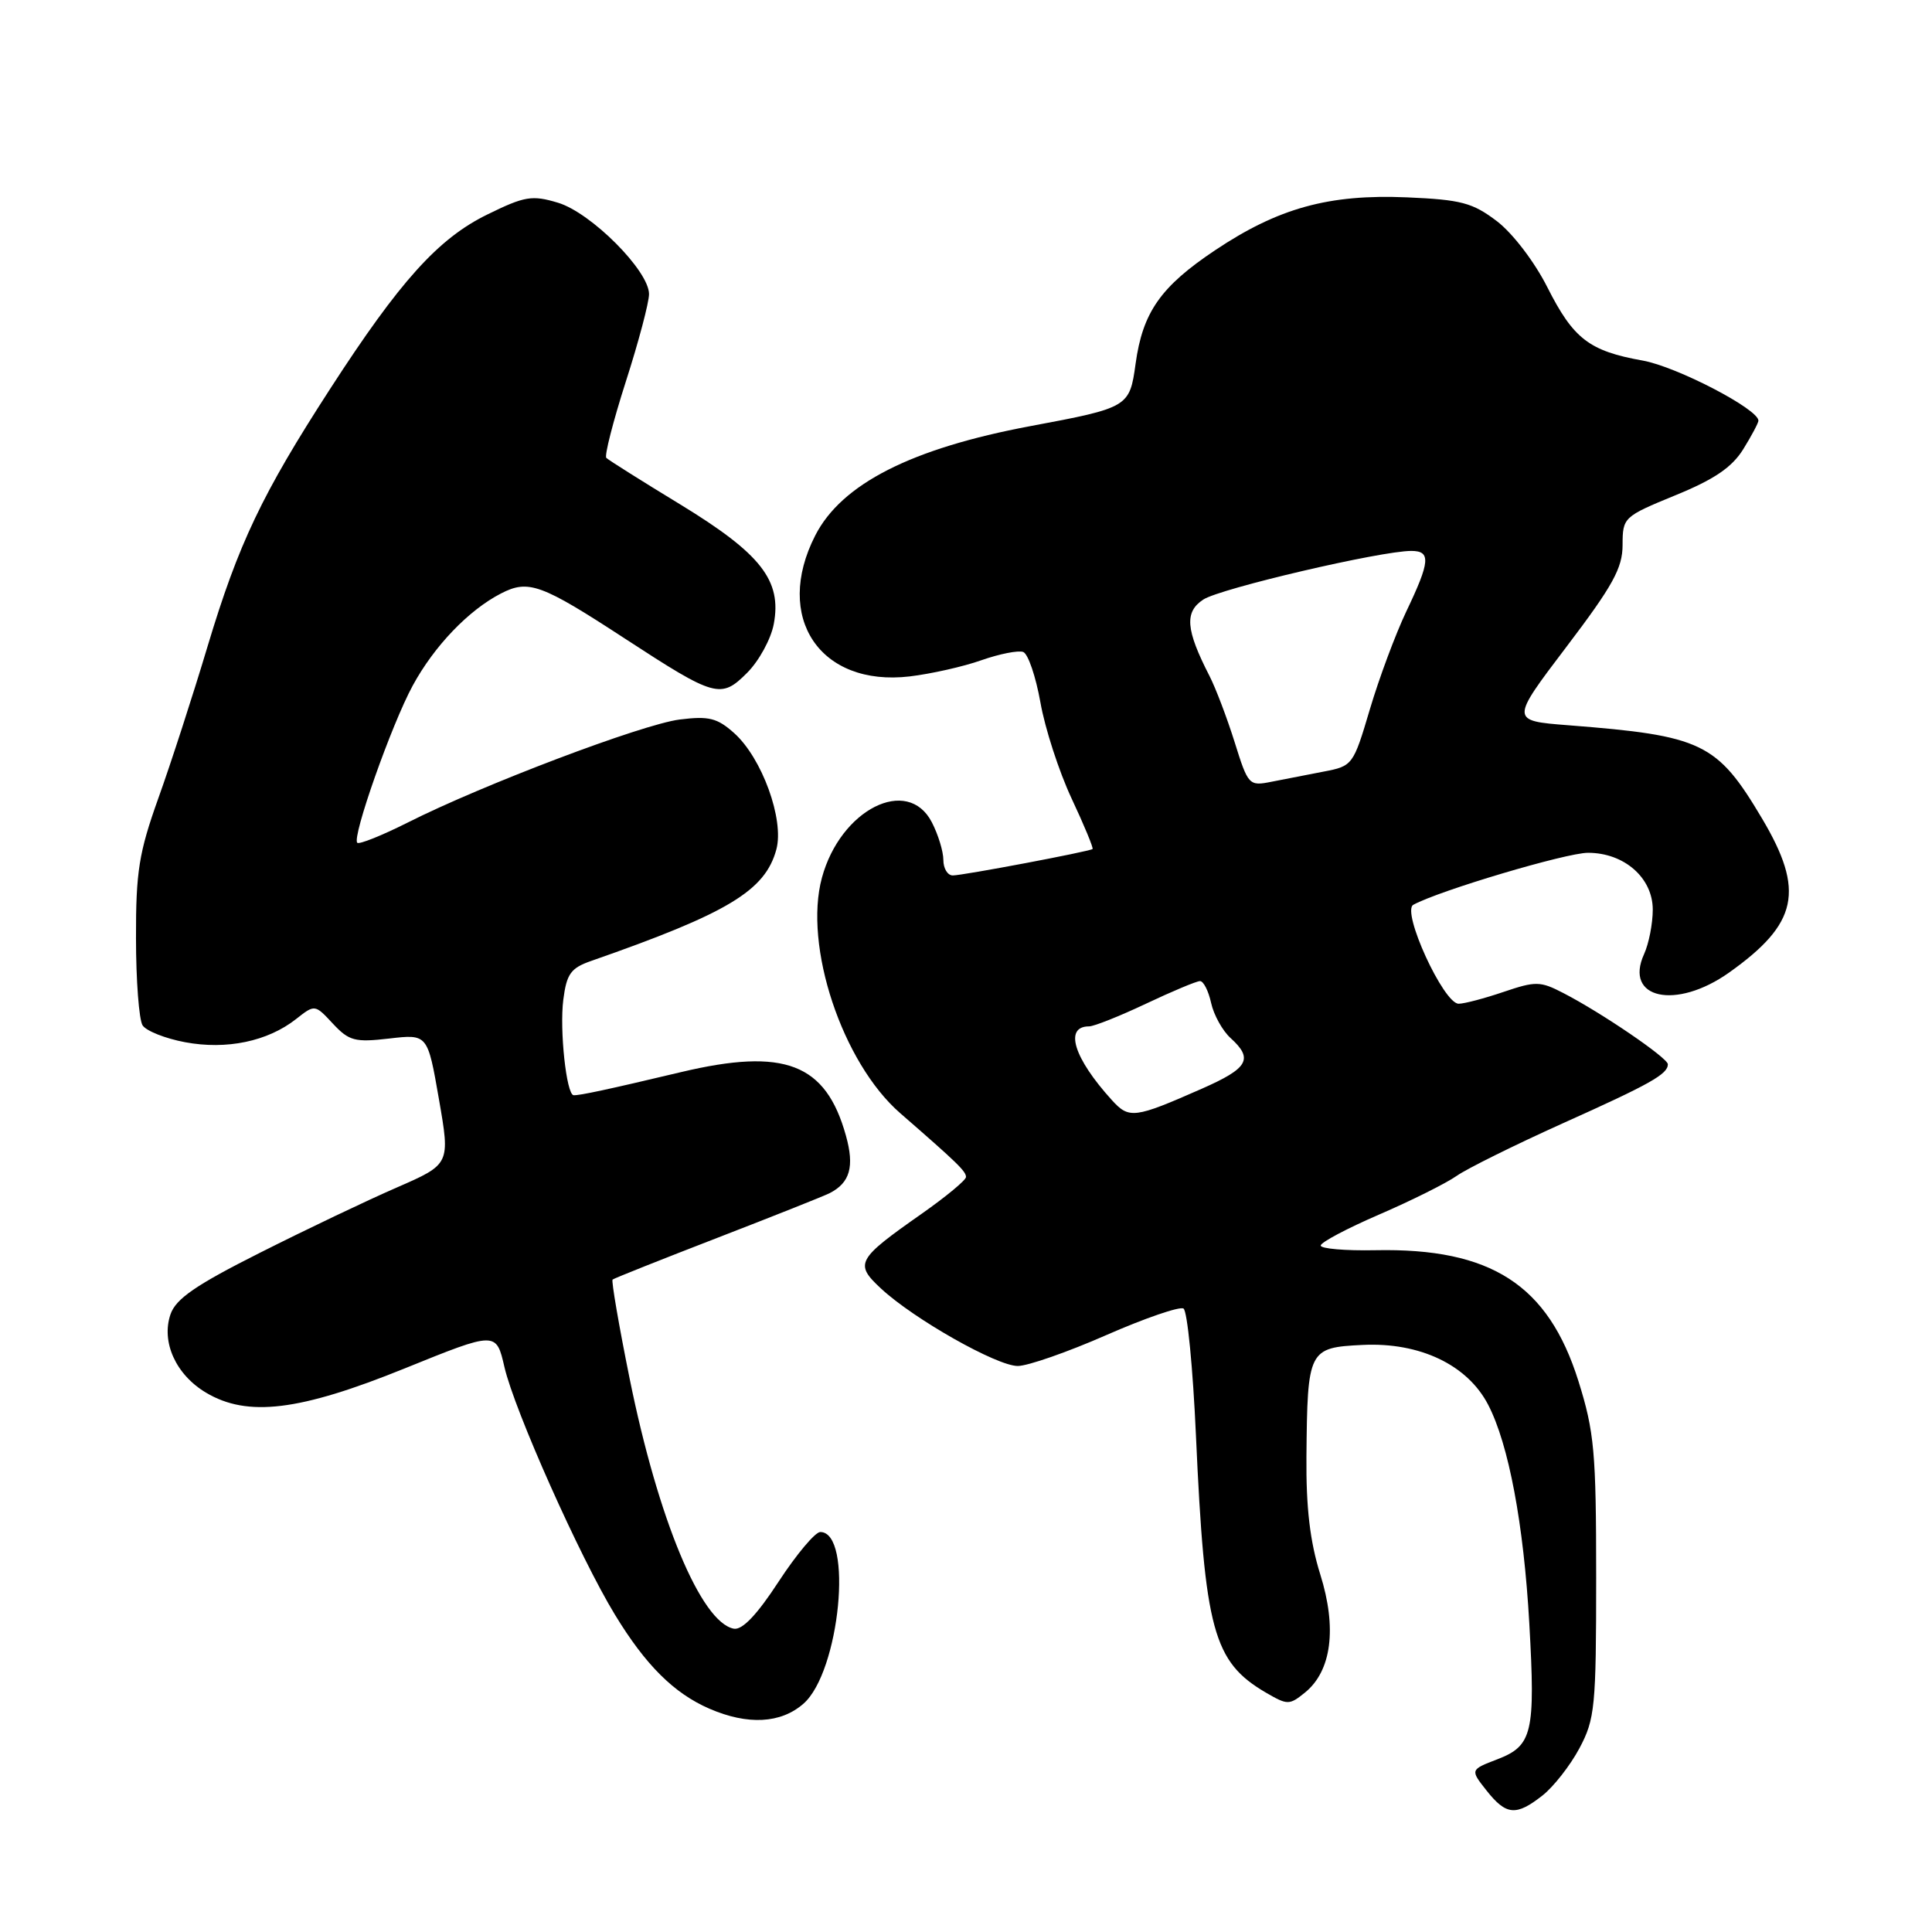 <?xml version="1.0" encoding="UTF-8" standalone="no"?>
<!DOCTYPE svg PUBLIC "-//W3C//DTD SVG 1.1//EN" "http://www.w3.org/Graphics/SVG/1.1/DTD/svg11.dtd" >
<svg xmlns="http://www.w3.org/2000/svg" xmlns:xlink="http://www.w3.org/1999/xlink" version="1.1" viewBox="0 0 256 256">
 <g >
 <path fill="currentColor"
d=" M 204.39 237.91 C 205.86 236.75 208.06 233.94 209.28 231.66 C 211.34 227.79 211.50 226.20 211.50 209.00 C 211.50 192.37 211.26 189.74 209.15 183.00 C 205.14 170.23 197.57 165.35 182.25 165.66 C 178.26 165.74 175.00 165.46 175.00 165.04 C 175.00 164.62 178.49 162.77 182.75 160.93 C 187.01 159.09 191.62 156.79 193.00 155.82 C 194.38 154.85 200.68 151.73 207.00 148.88 C 218.70 143.63 221.00 142.33 221.00 141.02 C 221.00 140.19 212.21 134.19 207.16 131.59 C 204.10 130.00 203.49 129.99 199.24 131.43 C 196.71 132.29 194.03 133.00 193.28 133.00 C 191.28 133.00 185.67 120.76 187.27 119.89 C 190.70 118.01 207.54 113.00 210.42 113.00 C 215.22 113.00 219.00 116.32 219.00 120.53 C 219.00 122.38 218.48 125.04 217.85 126.42 C 215.15 132.35 222.07 133.86 229.10 128.88 C 238.25 122.38 239.18 118.05 233.47 108.44 C 227.51 98.41 225.56 97.48 207.81 96.10 C 200.13 95.50 200.13 95.50 207.56 85.71 C 213.71 77.61 215.00 75.27 215.00 72.21 C 215.01 68.56 215.12 68.45 221.99 65.63 C 227.16 63.52 229.50 61.92 230.99 59.52 C 232.10 57.73 233.00 56.03 233.00 55.74 C 233.00 54.21 222.16 48.58 217.68 47.78 C 210.57 46.51 208.49 44.91 205.02 38.04 C 203.33 34.69 200.44 30.91 198.35 29.31 C 195.12 26.86 193.62 26.46 186.42 26.15 C 176.09 25.71 169.38 27.56 161.02 33.15 C 153.79 37.98 151.41 41.37 150.47 48.21 C 149.68 53.94 149.54 54.03 136.54 56.46 C 120.75 59.42 111.51 64.12 108.02 70.96 C 102.48 81.81 108.65 91.02 120.53 89.63 C 123.37 89.29 127.66 88.33 130.05 87.48 C 132.45 86.64 134.94 86.15 135.58 86.39 C 136.23 86.64 137.25 89.65 137.86 93.07 C 138.46 96.50 140.32 102.23 141.99 105.80 C 143.67 109.37 144.91 112.39 144.77 112.50 C 144.31 112.84 127.58 116.00 126.25 116.00 C 125.56 116.00 125.00 115.08 125.00 113.95 C 125.00 112.82 124.31 110.57 123.47 108.95 C 120.27 102.76 111.37 107.25 108.91 116.30 C 106.45 125.33 111.60 140.81 119.28 147.50 C 126.89 154.12 128.00 155.20 128.00 155.96 C 128.00 156.37 125.37 158.55 122.17 160.80 C 113.50 166.88 113.19 167.44 116.74 170.74 C 121.09 174.78 132.08 181.00 134.86 181.00 C 136.18 181.00 141.46 179.16 146.58 176.91 C 151.71 174.66 156.32 173.08 156.82 173.39 C 157.33 173.70 158.07 181.28 158.47 190.23 C 159.63 216.01 160.76 220.19 167.72 224.27 C 170.61 225.95 170.84 225.95 172.92 224.27 C 176.44 221.41 177.18 215.74 174.94 208.61 C 173.58 204.26 173.05 199.77 173.11 193.00 C 173.24 178.82 173.37 178.56 180.56 178.21 C 188.13 177.84 194.45 180.85 197.19 186.14 C 199.91 191.38 201.90 201.96 202.64 215.10 C 203.46 229.62 203.06 231.32 198.42 233.11 C 194.80 234.50 194.80 234.50 196.97 237.25 C 199.58 240.55 200.89 240.66 204.39 237.91 Z  M 106.46 225.75 C 111.28 221.54 113.09 203.00 108.69 203.00 C 108.02 203.00 105.54 205.95 103.18 209.56 C 100.30 213.98 98.35 216.02 97.23 215.81 C 92.89 214.97 87.21 201.33 83.43 182.67 C 82.00 175.61 80.99 169.70 81.17 169.55 C 81.35 169.39 87.58 166.91 95.00 164.04 C 102.42 161.17 109.14 158.50 109.93 158.10 C 112.63 156.72 113.24 154.59 112.09 150.48 C 109.43 140.91 103.97 138.80 90.24 142.06 C 80.48 144.38 76.74 145.18 76.00 145.12 C 75.05 145.03 74.13 136.48 74.64 132.47 C 75.08 129.04 75.63 128.27 78.33 127.33 C 96.46 121.00 101.39 118.03 102.87 112.56 C 103.94 108.61 100.96 100.42 97.27 97.13 C 95.03 95.13 93.92 94.86 90.06 95.34 C 85.10 95.97 63.90 104.00 53.99 109.01 C 50.58 110.72 47.59 111.92 47.34 111.67 C 46.61 110.95 51.89 95.98 54.69 90.84 C 57.54 85.60 62.09 80.85 66.38 78.64 C 70.02 76.76 71.70 77.37 82.81 84.62 C 94.79 92.43 95.52 92.63 99.00 89.15 C 100.57 87.58 102.16 84.67 102.53 82.68 C 103.61 76.91 100.84 73.37 90.12 66.83 C 85.01 63.72 80.61 60.95 80.34 60.67 C 80.07 60.40 81.23 55.86 82.92 50.58 C 84.62 45.30 86.00 40.07 86.00 38.97 C 86.00 35.88 78.32 28.18 73.93 26.86 C 70.50 25.83 69.53 25.99 64.58 28.42 C 58.07 31.60 52.98 37.25 43.75 51.52 C 34.72 65.47 31.60 72.02 27.50 85.66 C 25.55 92.17 22.61 101.24 20.97 105.80 C 18.41 112.97 18.00 115.50 18.02 124.30 C 18.02 129.91 18.42 135.11 18.89 135.86 C 19.36 136.60 21.90 137.61 24.53 138.10 C 30.02 139.13 35.47 137.99 39.23 135.03 C 41.72 133.07 41.72 133.07 44.11 135.64 C 46.25 137.93 47.02 138.14 51.58 137.61 C 56.66 137.02 56.66 137.02 58.16 145.64 C 59.66 154.26 59.66 154.26 52.58 157.35 C 48.69 159.04 40.55 162.92 34.50 165.97 C 25.93 170.28 23.30 172.09 22.59 174.16 C 21.34 177.82 23.30 182.15 27.29 184.53 C 32.79 187.81 39.69 186.97 53.63 181.32 C 65.75 176.41 65.75 176.41 66.84 181.14 C 68.17 186.89 76.84 206.34 81.48 213.95 C 85.54 220.63 89.30 224.37 94.00 226.41 C 99.08 228.61 103.46 228.38 106.46 225.75 Z  M 147.32 145.76 C 142.26 140.19 140.97 136.00 144.31 136.00 C 144.96 136.00 148.35 134.65 151.84 133.00 C 155.33 131.35 158.55 130.00 159.01 130.00 C 159.47 130.00 160.13 131.30 160.48 132.90 C 160.83 134.49 161.99 136.58 163.06 137.55 C 166.11 140.32 165.42 141.54 159.25 144.26 C 150.31 148.20 149.61 148.29 147.32 145.76 Z  M 163.60 98.35 C 162.59 95.13 161.09 91.18 160.26 89.56 C 157.11 83.42 156.93 81.09 159.45 79.44 C 161.69 77.97 182.96 73.00 187.00 73.00 C 189.62 73.00 189.51 74.39 186.35 81.00 C 184.91 84.03 182.73 89.88 181.51 94.00 C 179.32 101.39 179.23 101.51 175.39 102.24 C 173.25 102.65 170.13 103.26 168.46 103.59 C 165.50 104.18 165.38 104.05 163.60 98.35 Z "/>
</g>
</svg>